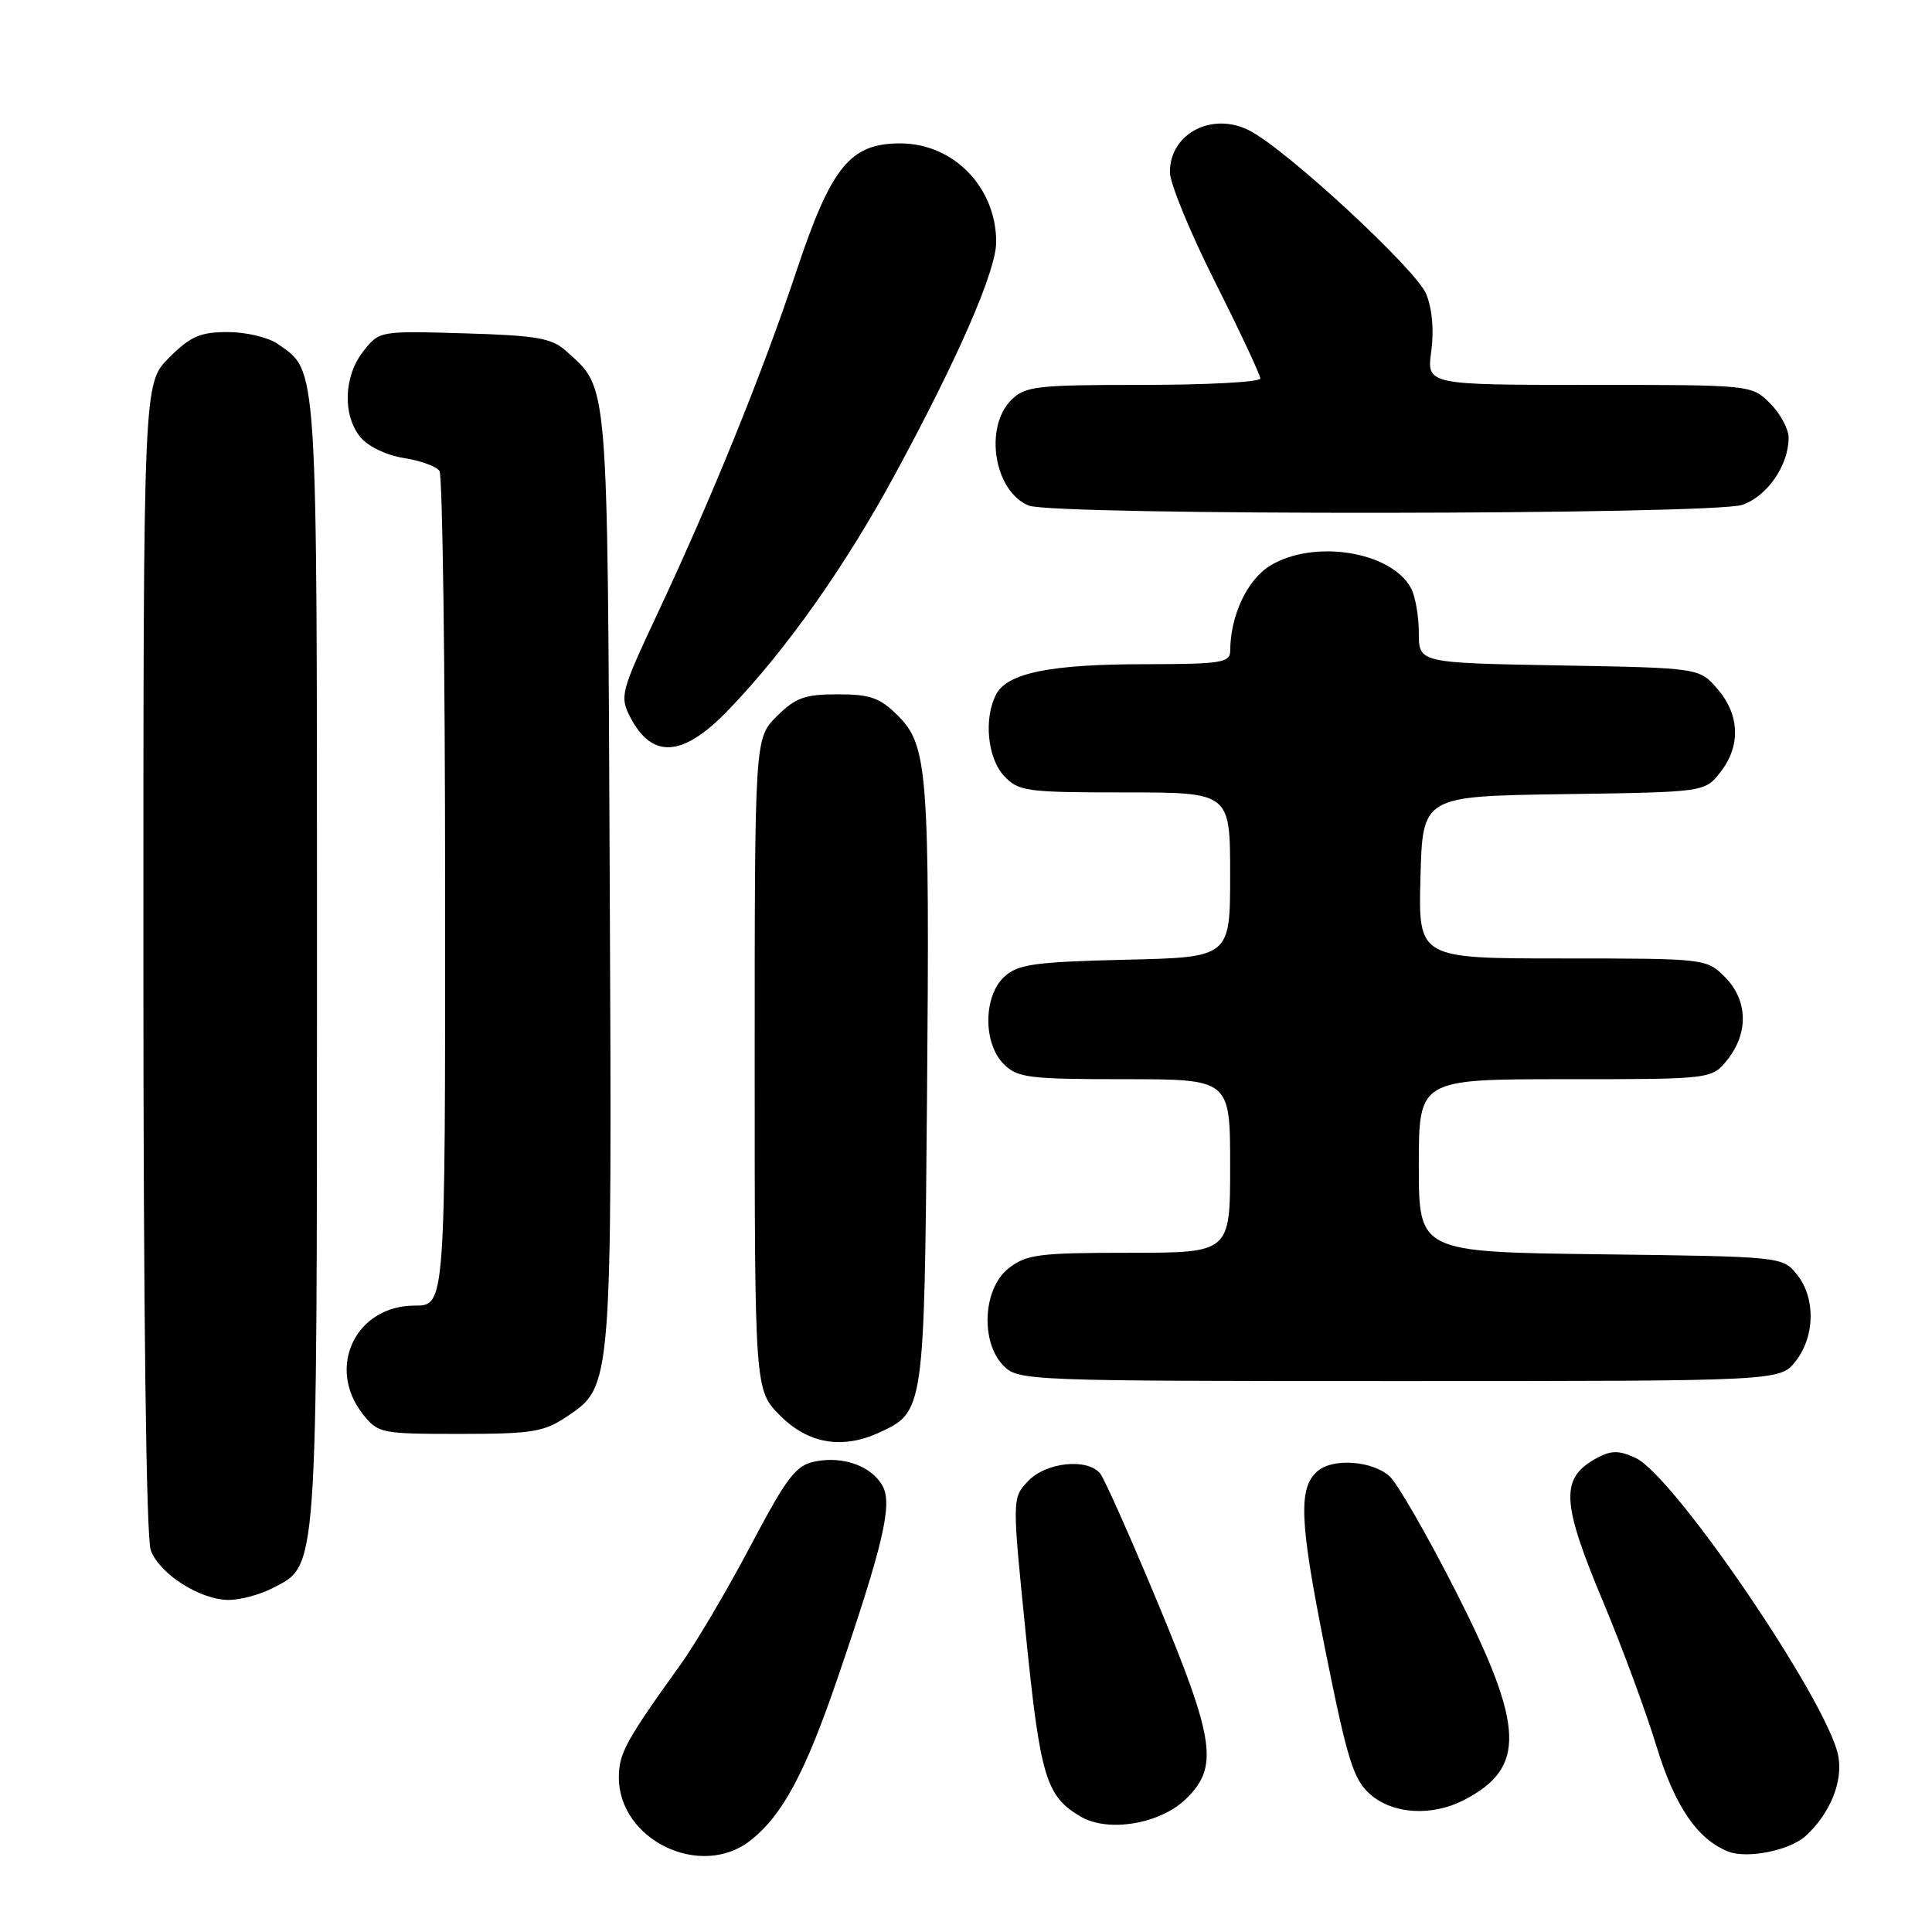 <?xml version="1.0" encoding="UTF-8" standalone="no"?>
<!DOCTYPE svg PUBLIC "-//W3C//DTD SVG 1.1//EN" "http://www.w3.org/Graphics/SVG/1.1/DTD/svg11.dtd" >
<svg xmlns="http://www.w3.org/2000/svg" xmlns:xlink="http://www.w3.org/1999/xlink" version="1.1" viewBox="0 0 256 256">
 <g >
 <path fill="currentColor"
d=" M 99.43 243.88 C 103.69 240.52 106.67 234.98 111.01 222.29 C 117.01 204.74 118.27 199.37 116.97 196.94 C 115.55 194.29 111.76 192.90 108.02 193.65 C 105.44 194.16 104.30 195.66 99.43 204.87 C 96.34 210.72 92.19 217.75 90.22 220.50 C 82.95 230.61 82.00 232.34 82.00 235.50 C 82.00 243.83 92.86 249.04 99.43 243.88 Z  M 239.23 243.30 C 242.50 240.33 244.25 236.02 243.57 232.61 C 242.13 225.42 221.88 195.64 216.77 193.21 C 214.62 192.19 213.55 192.17 211.77 193.10 C 206.68 195.79 206.79 198.82 212.49 212.41 C 214.95 218.30 218.11 226.84 219.49 231.38 C 221.91 239.32 224.92 243.73 229.00 245.34 C 231.49 246.33 237.12 245.20 239.23 243.30 Z  M 157.08 238.43 C 161.51 234.18 161.01 230.66 153.40 212.36 C 149.77 203.64 146.34 195.94 145.78 195.25 C 144.08 193.17 138.58 193.75 136.22 196.26 C 134.10 198.52 134.10 198.52 135.94 216.69 C 137.85 235.54 138.61 238.05 143.24 240.73 C 146.85 242.83 153.67 241.69 157.08 238.43 Z  M 193.99 238.51 C 202.22 234.25 202.03 228.87 193.02 211.10 C 189.18 203.53 185.17 196.56 184.12 195.61 C 181.88 193.58 176.69 193.18 174.65 194.88 C 171.99 197.08 172.17 201.46 175.58 218.50 C 178.53 233.21 179.33 235.80 181.55 237.75 C 184.56 240.40 189.73 240.71 193.99 238.51 Z  M 36.13 210.43 C 42.13 207.33 42.00 209.20 42.00 127.48 C 42.00 46.96 42.15 49.32 36.78 45.56 C 35.56 44.70 32.59 44.00 30.18 44.00 C 26.53 44.00 25.23 44.57 22.40 47.40 C 19.00 50.80 19.00 50.80 19.00 126.83 C 19.00 173.81 19.37 203.85 19.98 205.43 C 21.17 208.59 26.53 211.99 30.30 212.00 C 31.84 212.00 34.46 211.30 36.13 210.43 Z  M 116.44 189.85 C 122.46 187.10 122.47 187.01 122.83 146.00 C 123.20 102.29 122.94 98.79 118.98 94.83 C 116.61 92.46 115.32 92.00 111.00 92.00 C 106.64 92.00 105.40 92.45 102.92 94.92 C 100.00 97.85 100.00 97.85 100.00 141.02 C 100.00 184.20 100.00 184.20 103.40 187.60 C 107.09 191.29 111.57 192.07 116.44 189.85 Z  M 75.10 187.71 C 81.14 183.65 81.10 184.08 80.79 116.06 C 80.48 49.28 80.67 51.64 75.00 46.50 C 73.13 44.80 71.10 44.45 61.54 44.17 C 50.31 43.84 50.27 43.84 48.14 46.55 C 45.54 49.85 45.37 55.01 47.75 57.92 C 48.75 59.15 51.21 60.33 53.50 60.69 C 55.70 61.03 57.83 61.80 58.23 62.40 C 58.64 63.01 58.98 88.14 58.98 118.25 C 59.00 173.00 59.00 173.00 54.95 173.00 C 47.13 173.00 43.21 181.18 48.07 187.37 C 50.08 189.92 50.47 190.00 60.92 190.00 C 70.50 190.00 72.08 189.74 75.10 187.71 Z  M 237.93 180.37 C 240.52 177.07 240.59 171.95 238.09 168.86 C 236.19 166.51 236.03 166.50 212.09 166.20 C 188.00 165.90 188.00 165.90 188.00 154.45 C 188.00 143.00 188.00 143.00 207.43 143.00 C 226.85 143.00 226.85 143.00 228.93 140.37 C 231.73 136.80 231.58 132.49 228.55 129.45 C 226.11 127.02 225.94 127.00 207.01 127.00 C 187.93 127.00 187.93 127.00 188.22 116.25 C 188.50 105.50 188.50 105.50 207.19 105.23 C 225.89 104.96 225.89 104.96 227.94 102.34 C 230.68 98.87 230.54 94.74 227.59 91.31 C 225.18 88.50 225.18 88.50 206.59 88.17 C 188.00 87.84 188.00 87.84 188.00 83.85 C 188.00 81.66 187.54 79.00 186.97 77.94 C 184.36 73.07 174.10 71.42 168.31 74.95 C 165.26 76.81 163.02 81.58 163.01 86.25 C 163.00 87.81 161.79 88.00 151.75 88.01 C 139.22 88.01 133.52 89.16 132.01 91.98 C 130.33 95.13 130.83 100.44 133.04 102.81 C 134.95 104.86 135.96 105.00 149.04 105.00 C 163.00 105.00 163.00 105.00 163.00 115.92 C 163.00 126.85 163.00 126.85 149.10 127.17 C 137.12 127.46 134.91 127.76 133.10 129.40 C 130.29 131.95 130.24 138.24 133.00 141.00 C 134.81 142.81 136.33 143.00 149.00 143.00 C 163.00 143.00 163.00 143.00 163.00 154.50 C 163.00 166.00 163.00 166.00 149.63 166.00 C 137.63 166.00 136.00 166.21 133.63 168.07 C 130.23 170.75 129.88 177.88 133.00 181.00 C 134.95 182.95 136.33 183.00 185.43 183.00 C 235.85 183.00 235.85 183.00 237.93 180.37 Z  M 96.58 94.01 C 104.22 86.05 112.03 74.99 118.62 62.81 C 127.02 47.31 132.00 35.86 132.00 32.07 C 132.00 24.82 126.34 19.00 119.29 19.00 C 112.63 19.00 110.14 22.07 105.50 36.01 C 101.07 49.33 94.33 65.94 87.11 81.33 C 82.27 91.64 82.10 92.28 83.49 94.99 C 86.42 100.65 90.51 100.35 96.58 94.01 Z  M 230.88 66.89 C 234.19 65.74 237.00 61.65 237.00 58.00 C 237.00 56.85 235.90 54.80 234.55 53.45 C 232.09 51.00 232.09 51.00 210.56 51.00 C 189.04 51.00 189.04 51.00 189.65 46.53 C 190.03 43.77 189.77 40.86 188.97 38.94 C 187.63 35.70 170.64 19.97 165.64 17.34 C 160.68 14.73 154.99 17.67 155.02 22.82 C 155.02 24.29 157.72 30.86 161.02 37.40 C 164.31 43.95 167.00 49.69 167.00 50.15 C 167.00 50.62 160.03 51.00 151.50 51.00 C 137.33 51.00 135.83 51.17 134.00 53.00 C 130.35 56.65 131.75 65.15 136.32 66.99 C 139.65 68.33 227.01 68.24 230.88 66.89 Z "/>
</g>
</svg>
